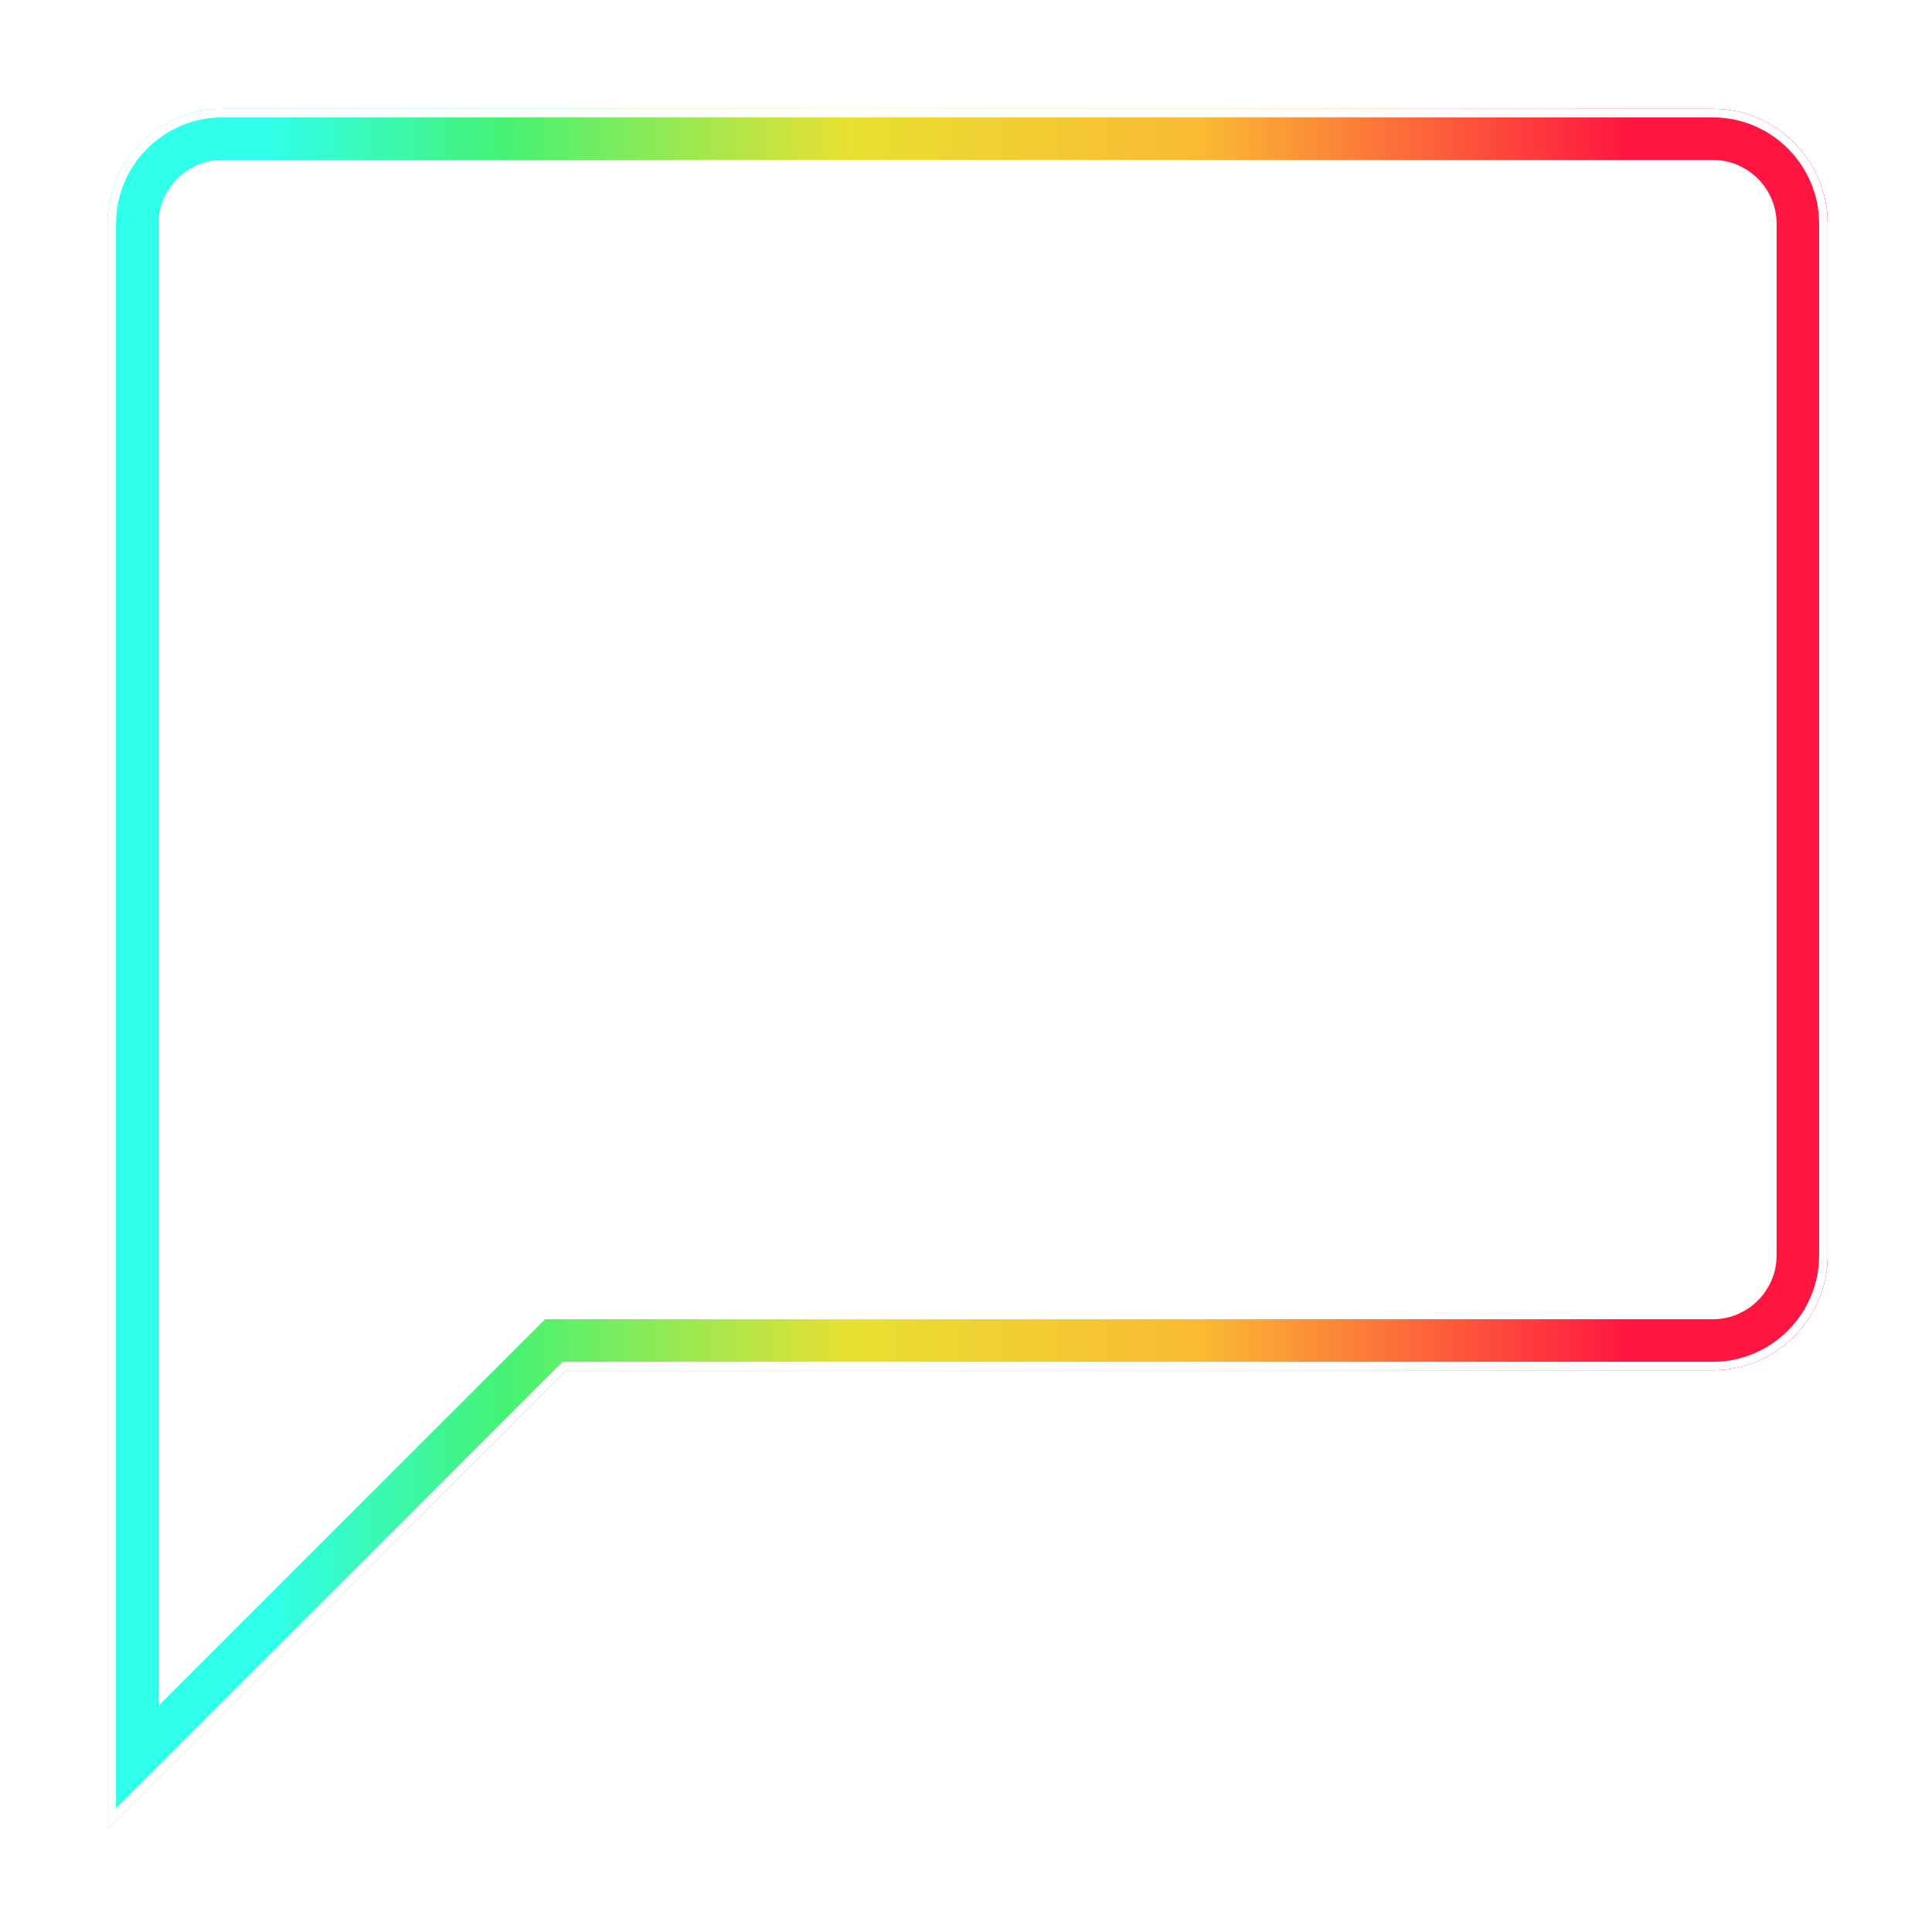 <svg width="227" height="227" viewBox="0 0 227 227" fill="none" xmlns="http://www.w3.org/2000/svg">
<g filter="url(#filter0_f)">
<path d="M66.527 158.003H65.284L64.405 158.881L15.632 207.655V26.265C15.632 20.512 20.352 15.792 26.106 15.792H201.264C207.018 15.792 211.738 20.512 211.738 26.265V147.529C211.738 153.283 207.018 158.003 201.264 158.003H66.527Z" stroke="url(#paint0_linear)" stroke-width="6"/>
</g>
<g filter="url(#filter1_f)">
<path d="M66.527 159.503H65.905L65.466 159.942L14.132 211.276V26.265C14.132 19.683 19.523 14.292 26.106 14.292H201.264C207.846 14.292 213.238 19.683 213.238 26.265V147.529C213.238 154.111 207.846 159.503 201.264 159.503H66.527Z" stroke="url(#paint1_linear)" stroke-width="3"/>
</g>
<path d="M66.527 160.503H66.32L66.173 160.649L13.132 213.691V26.265C13.132 19.131 18.971 13.292 26.106 13.292H201.264C208.398 13.292 214.238 19.131 214.238 26.265V147.529C214.238 154.663 208.398 160.503 201.264 160.503H66.527Z" stroke="white"/>
<path d="M82.645 71.004H83.645V70.004H82.645V71.004ZM82.645 77.532V78.532H83.645V77.532H82.645ZM68.725 77.532V76.532H67.725V77.532H68.725ZM68.725 84.972H67.725V85.972H68.725V84.972ZM79.477 84.972H80.477V83.972H79.477V84.972ZM79.477 91.212V92.212H80.477V91.212H79.477ZM68.725 91.212V90.212H67.725V91.212H68.725ZM68.725 104.94V105.94H69.725V104.94H68.725ZM60.517 104.94H59.517V105.94H60.517V104.94ZM60.517 71.004V70.004H59.517V71.004H60.517ZM81.645 71.004V77.532H83.645V71.004H81.645ZM82.645 76.532H68.725V78.532H82.645V76.532ZM67.725 77.532V84.972H69.725V77.532H67.725ZM68.725 85.972H79.477V83.972H68.725V85.972ZM78.477 84.972V91.212H80.477V84.972H78.477ZM79.477 90.212H68.725V92.212H79.477V90.212ZM67.725 91.212V104.94H69.725V91.212H67.725ZM68.725 103.94H60.517V105.94H68.725V103.94ZM61.517 104.94V71.004H59.517V104.94H61.517ZM60.517 72.004H82.645V70.004H60.517V72.004ZM114.124 98.748L115.071 98.426L114.84 97.748H114.124V98.748ZM101.404 98.748V97.748H100.689L100.458 98.426L101.404 98.748ZM99.292 104.94V105.94H100.008L100.239 105.263L99.292 104.94ZM90.652 104.94L89.714 104.594L89.218 105.94H90.652V104.94ZM103.084 71.244V70.244H102.387L102.146 70.898L103.084 71.244ZM112.54 71.244L113.479 70.898L113.237 70.244H112.54V71.244ZM124.972 104.94V105.94H126.407L125.911 104.594L124.972 104.94ZM116.236 104.94L115.29 105.263L115.521 105.94H116.236V104.94ZM112.012 92.508V93.508H113.407L112.96 92.188L112.012 92.508ZM107.788 80.028L108.736 79.708L107.794 76.925L106.842 79.705L107.788 80.028ZM103.516 92.508L102.57 92.185L102.117 93.508H103.516V92.508ZM114.124 97.748H101.404V99.748H114.124V97.748ZM100.458 98.426L98.346 104.618L100.239 105.263L102.351 99.071L100.458 98.426ZM99.292 103.94H90.652V105.94H99.292V103.94ZM91.591 105.287L104.023 71.591L102.146 70.898L89.714 104.594L91.591 105.287ZM103.084 72.244H112.54V70.244H103.084V72.244ZM111.602 71.591L124.034 105.287L125.911 104.594L113.479 70.898L111.602 71.591ZM124.972 103.94H116.236V105.94H124.972V103.94ZM117.183 104.618L115.071 98.426L113.178 99.071L115.29 105.263L117.183 104.618ZM112.96 92.188L108.736 79.708L106.841 80.349L111.065 92.829L112.96 92.188ZM106.842 79.705L102.57 92.185L104.462 92.832L108.734 80.352L106.842 79.705ZM103.516 93.508H112.012V91.508H103.516V93.508ZM158.643 110.892L157.837 111.485L158.137 111.892H158.643V110.892ZM154.227 104.892L155.032 104.3L154.655 103.787L154.031 103.912L154.227 104.892ZM141.843 103.068L141.341 103.933L141.347 103.937L141.354 103.941L141.843 103.068ZM135.651 96.828L134.781 97.321L134.785 97.329L135.651 96.828ZM135.651 78.924L134.785 78.424L134.783 78.427L135.651 78.924ZM141.843 72.732L142.337 73.602L142.34 73.6L141.843 72.732ZM159.219 72.732L158.717 73.597L158.723 73.601L158.73 73.605L159.219 72.732ZM165.411 78.924L164.541 79.417L164.543 79.422L165.411 78.924ZM165.843 95.916L164.948 95.469L164.944 95.479L165.843 95.916ZM160.899 101.916L160.303 101.114L159.448 101.748L160.135 102.562L160.899 101.916ZM168.483 110.892V111.892H170.637L169.247 110.247L168.483 110.892ZM144.099 94.956L143.352 95.622L143.359 95.629L144.099 94.956ZM156.915 94.956L156.175 94.284L156.915 94.956ZM156.915 80.748L156.168 81.414L156.175 81.421L156.915 80.748ZM144.099 80.748L143.359 80.076L143.358 80.076L144.099 80.748ZM159.448 110.3L155.032 104.3L153.421 105.485L157.837 111.485L159.448 110.3ZM154.031 103.912C152.809 104.156 151.643 104.276 150.531 104.276V106.276C151.787 106.276 153.085 106.141 154.423 105.873L154.031 103.912ZM150.531 104.276C147.525 104.276 144.799 103.58 142.332 102.196L141.354 103.941C144.135 105.501 147.201 106.276 150.531 106.276V104.276ZM142.345 102.203C139.907 100.789 137.967 98.837 136.516 96.328L134.785 97.329C136.406 100.132 138.594 102.34 141.341 103.933L142.345 102.203ZM136.521 96.336C135.11 93.843 134.395 91.024 134.395 87.852H132.395C132.395 91.337 133.184 94.501 134.781 97.321L136.521 96.336ZM134.395 87.852C134.395 84.681 135.11 81.879 136.518 79.422L134.783 78.427C133.184 81.217 132.395 84.368 132.395 87.852H134.395ZM136.516 79.425C137.966 76.918 139.904 74.984 142.337 73.602L141.349 71.863C138.598 73.425 136.407 75.619 134.785 78.424L136.516 79.425ZM142.34 73.6C144.805 72.187 147.529 71.476 150.531 71.476V69.476C147.197 69.476 144.128 70.27 141.346 71.865L142.34 73.6ZM150.531 71.476C153.567 71.476 156.288 72.188 158.717 73.597L159.721 71.868C156.966 70.269 153.895 69.476 150.531 69.476V71.476ZM158.73 73.605C161.192 74.986 163.125 76.918 164.541 79.417L166.281 78.432C164.688 75.619 162.494 73.423 159.708 71.86L158.73 73.605ZM164.543 79.422C165.952 81.879 166.667 84.681 166.667 87.852H168.667C168.667 84.368 167.878 81.217 166.278 78.427L164.543 79.422ZM166.667 87.852C166.667 90.654 166.089 93.187 164.948 95.469L166.737 96.364C168.028 93.781 168.667 90.939 168.667 87.852H166.667ZM164.944 95.479C163.828 97.771 162.282 99.644 160.303 101.114L161.495 102.719C163.739 101.053 165.49 98.926 166.742 96.354L164.944 95.479ZM160.135 102.562L167.719 111.538L169.247 110.247L161.663 101.271L160.135 102.562ZM168.483 109.892H158.643V111.892H168.483V109.892ZM140.747 87.852C140.747 91.007 141.582 93.634 143.352 95.622L144.845 94.291C143.48 92.759 142.747 90.65 142.747 87.852H140.747ZM143.359 95.629C145.174 97.626 147.602 98.596 150.531 98.596V96.596C148.084 96.596 146.224 95.807 144.839 94.284L143.359 95.629ZM150.531 98.596C153.432 98.596 155.842 97.623 157.655 95.629L156.175 94.284C154.788 95.81 152.942 96.596 150.531 96.596V98.596ZM157.655 95.629C159.461 93.642 160.315 91.012 160.315 87.852H158.315C158.315 90.645 157.568 92.751 156.175 94.284L157.655 95.629ZM160.315 87.852C160.315 84.693 159.461 82.063 157.655 80.076L156.175 81.421C157.568 82.954 158.315 85.06 158.315 87.852H160.315ZM157.661 80.083C155.876 78.079 153.46 77.108 150.531 77.108V79.108C152.978 79.108 154.818 79.898 156.168 81.414L157.661 80.083ZM150.531 77.108C147.602 77.108 145.174 78.079 143.359 80.076L144.839 81.421C146.224 79.898 148.084 79.108 150.531 79.108V77.108ZM143.358 80.076C141.579 82.037 140.747 84.67 140.747 87.852H142.747C142.747 85.019 143.482 82.916 144.839 81.42L143.358 80.076Z" fill="white"/>
<defs>
<filter id="filter0_f" x="0.632" y="0.792" width="226.106" height="226.106" filterUnits="userSpaceOnUse" color-interpolation-filters="sRGB">
<feFlood flood-opacity="0" result="BackgroundImageFix"/>
<feBlend mode="normal" in="SourceGraphic" in2="BackgroundImageFix" result="shape"/>
<feGaussianBlur stdDeviation="6" result="effect1_foregroundBlur"/>
</filter>
<filter id="filter1_f" x="6.632" y="6.792" width="214.106" height="214.106" filterUnits="userSpaceOnUse" color-interpolation-filters="sRGB">
<feFlood flood-opacity="0" result="BackgroundImageFix"/>
<feBlend mode="normal" in="SourceGraphic" in2="BackgroundImageFix" result="shape"/>
<feGaussianBlur stdDeviation="3" result="effect1_foregroundBlur"/>
</filter>
<linearGradient id="paint0_linear" x1="191.166" y1="110.719" x2="31.924" y2="110.848" gradientUnits="userSpaceOnUse">
<stop stop-color="#FF1640"/>
<stop offset="0.315" stop-color="#FABA33"/>
<stop offset="0.573" stop-color="#E9E031"/>
<stop offset="0.827" stop-color="#45F273"/>
<stop offset="1" stop-color="#30FFE9"/>
</linearGradient>
<linearGradient id="paint1_linear" x1="191.166" y1="110.719" x2="31.924" y2="110.848" gradientUnits="userSpaceOnUse">
<stop stop-color="#FF1640"/>
<stop offset="0.315" stop-color="#FABA33"/>
<stop offset="0.573" stop-color="#E9E031"/>
<stop offset="0.827" stop-color="#45F273"/>
<stop offset="1" stop-color="#30FFE9"/>
</linearGradient>
</defs>
</svg>
